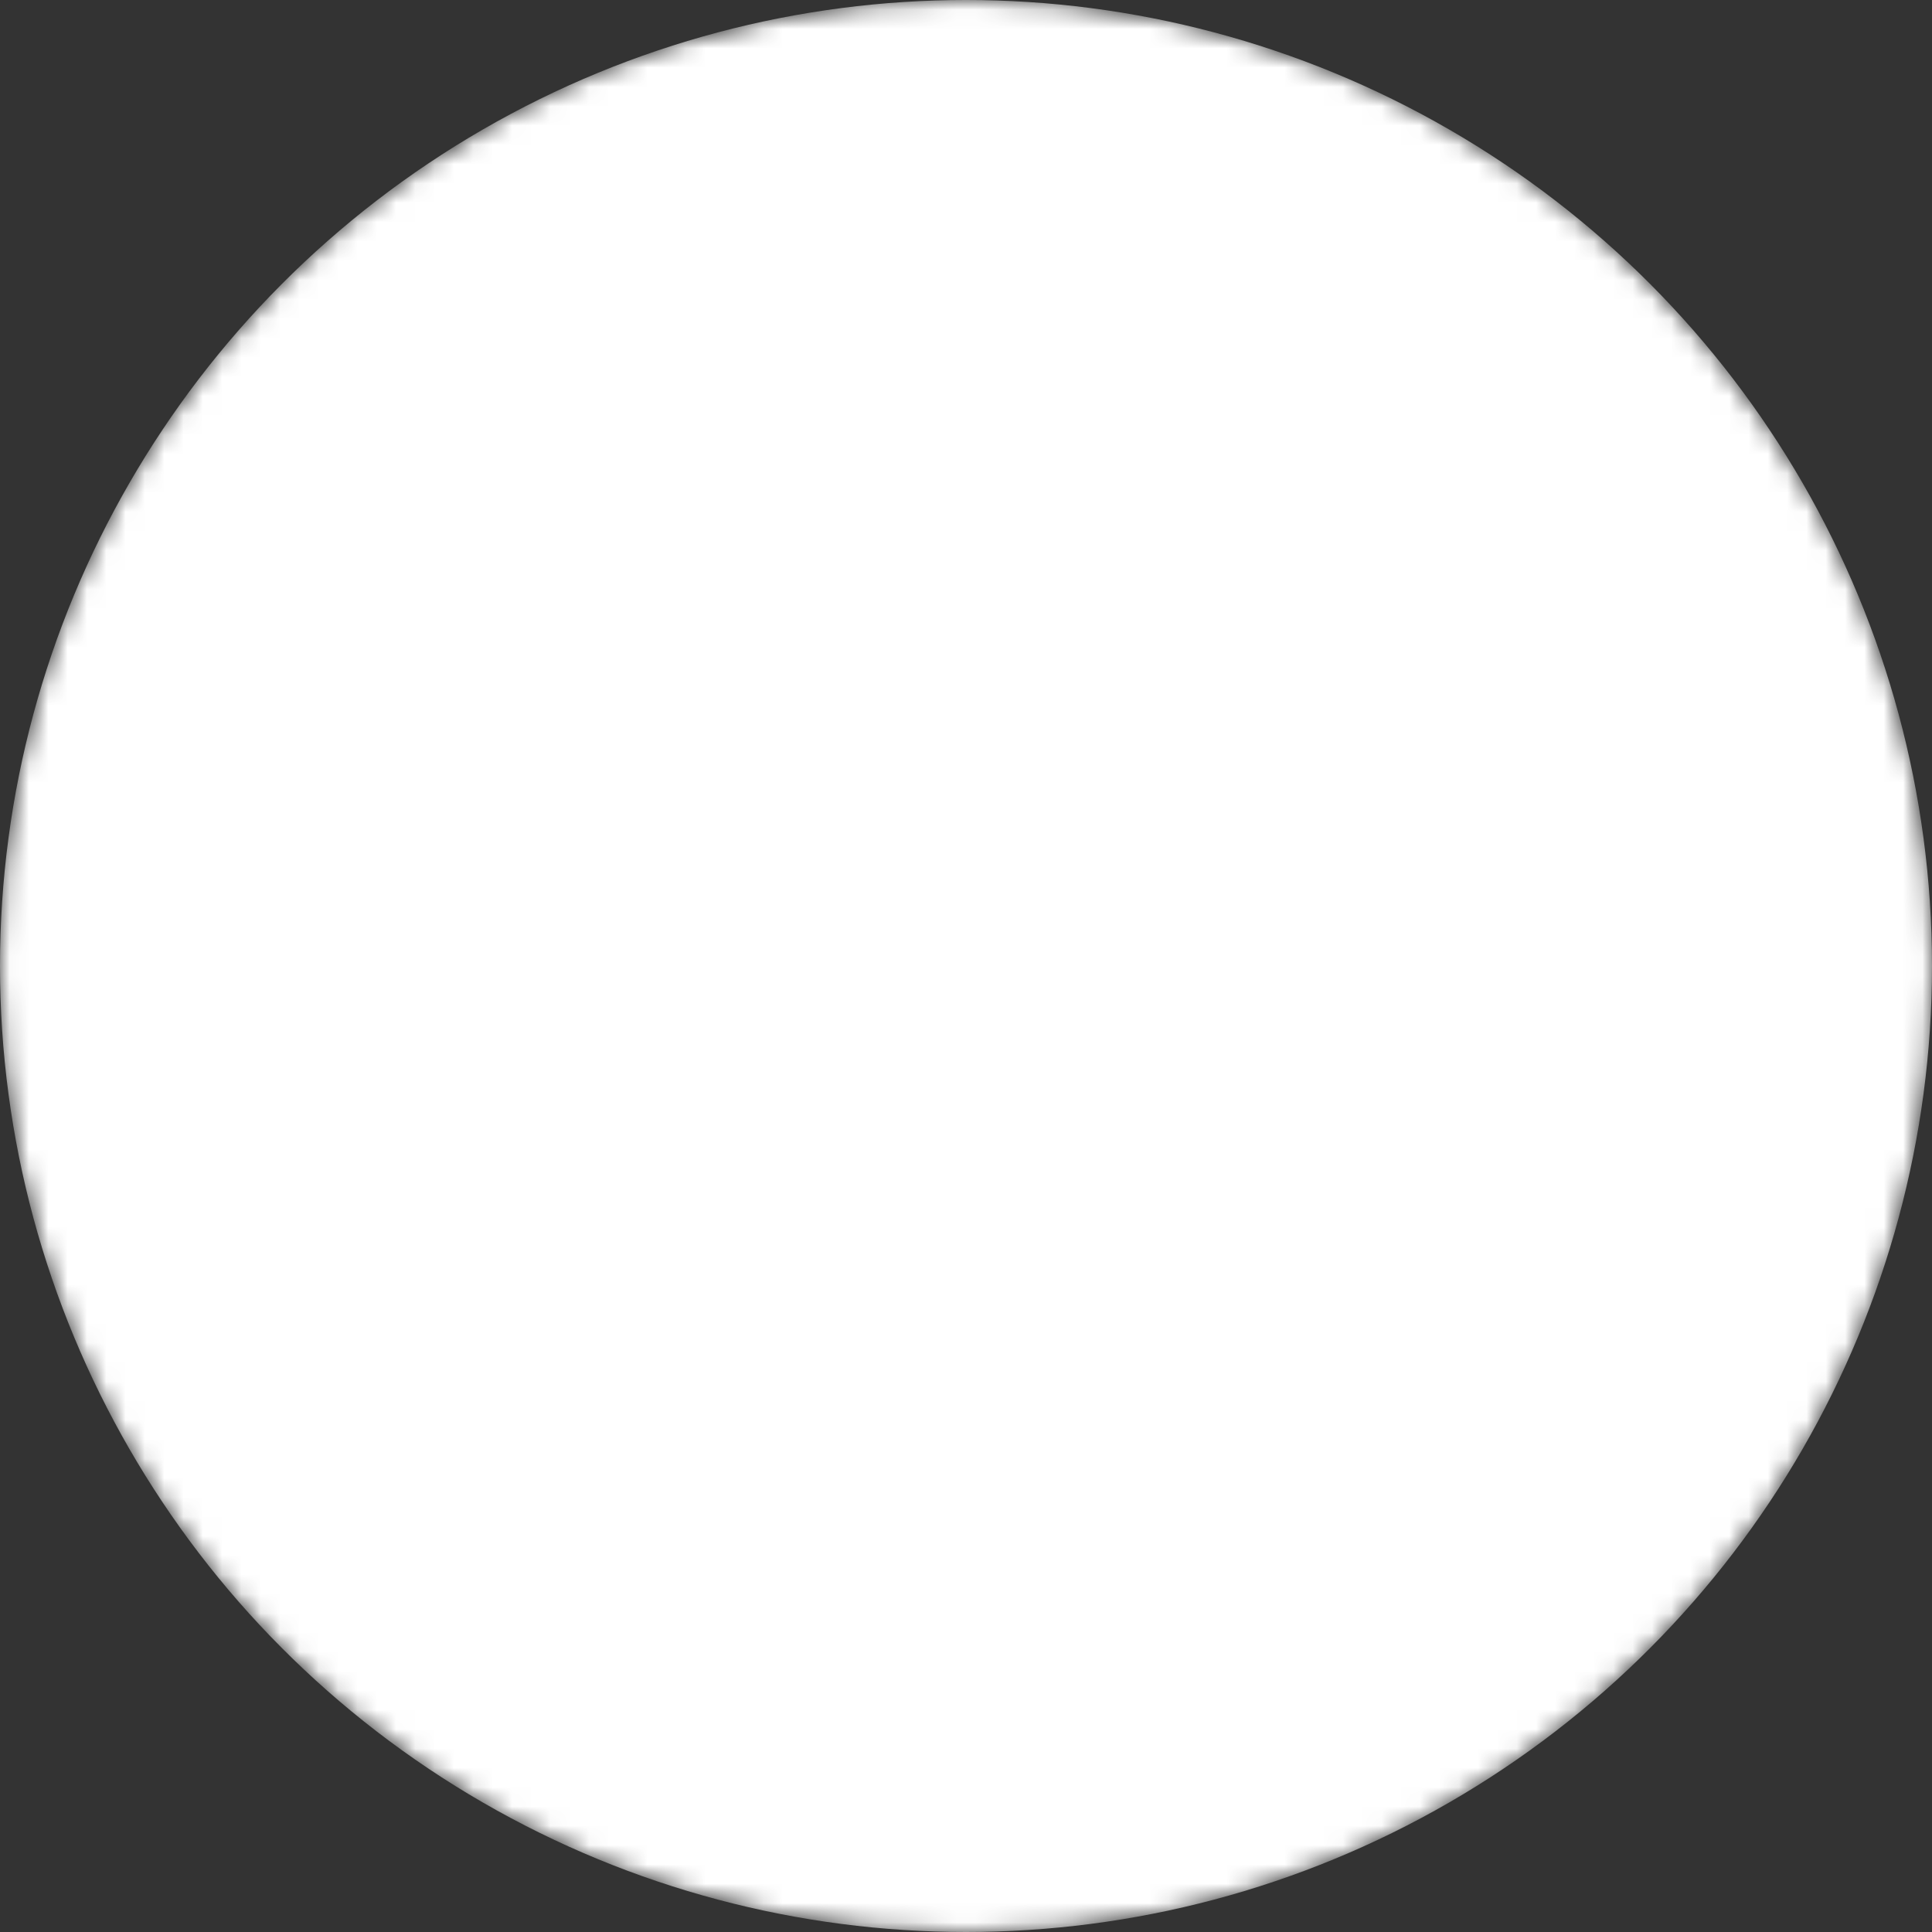 <svg xmlns="http://www.w3.org/2000/svg" xmlns:xlink="http://www.w3.org/1999/xlink" viewbox="0 0 100 100" width="100" height="100">
    <rect width="100%" height="100%" fill="#333333" stroke="none"/>
    <defs>
        <style>
            .circle {
                fill: #fff;
            }
            .mask-circle-1 {
                fill: #fff;
            }
            .mask-circle-2 {
                fill: #000;
            }
        </style>
        <mask id="center">
            <circle class="mask-circle-1" cx="50" cy="50" r="50" />
            <circle class="mask-circle-2" cx="50" cy="50" r="25" />
        </mask>
    </defs>
    <circle class="circle" cx="50" cy="50" r="50" mask="url(#center)" />
</svg>